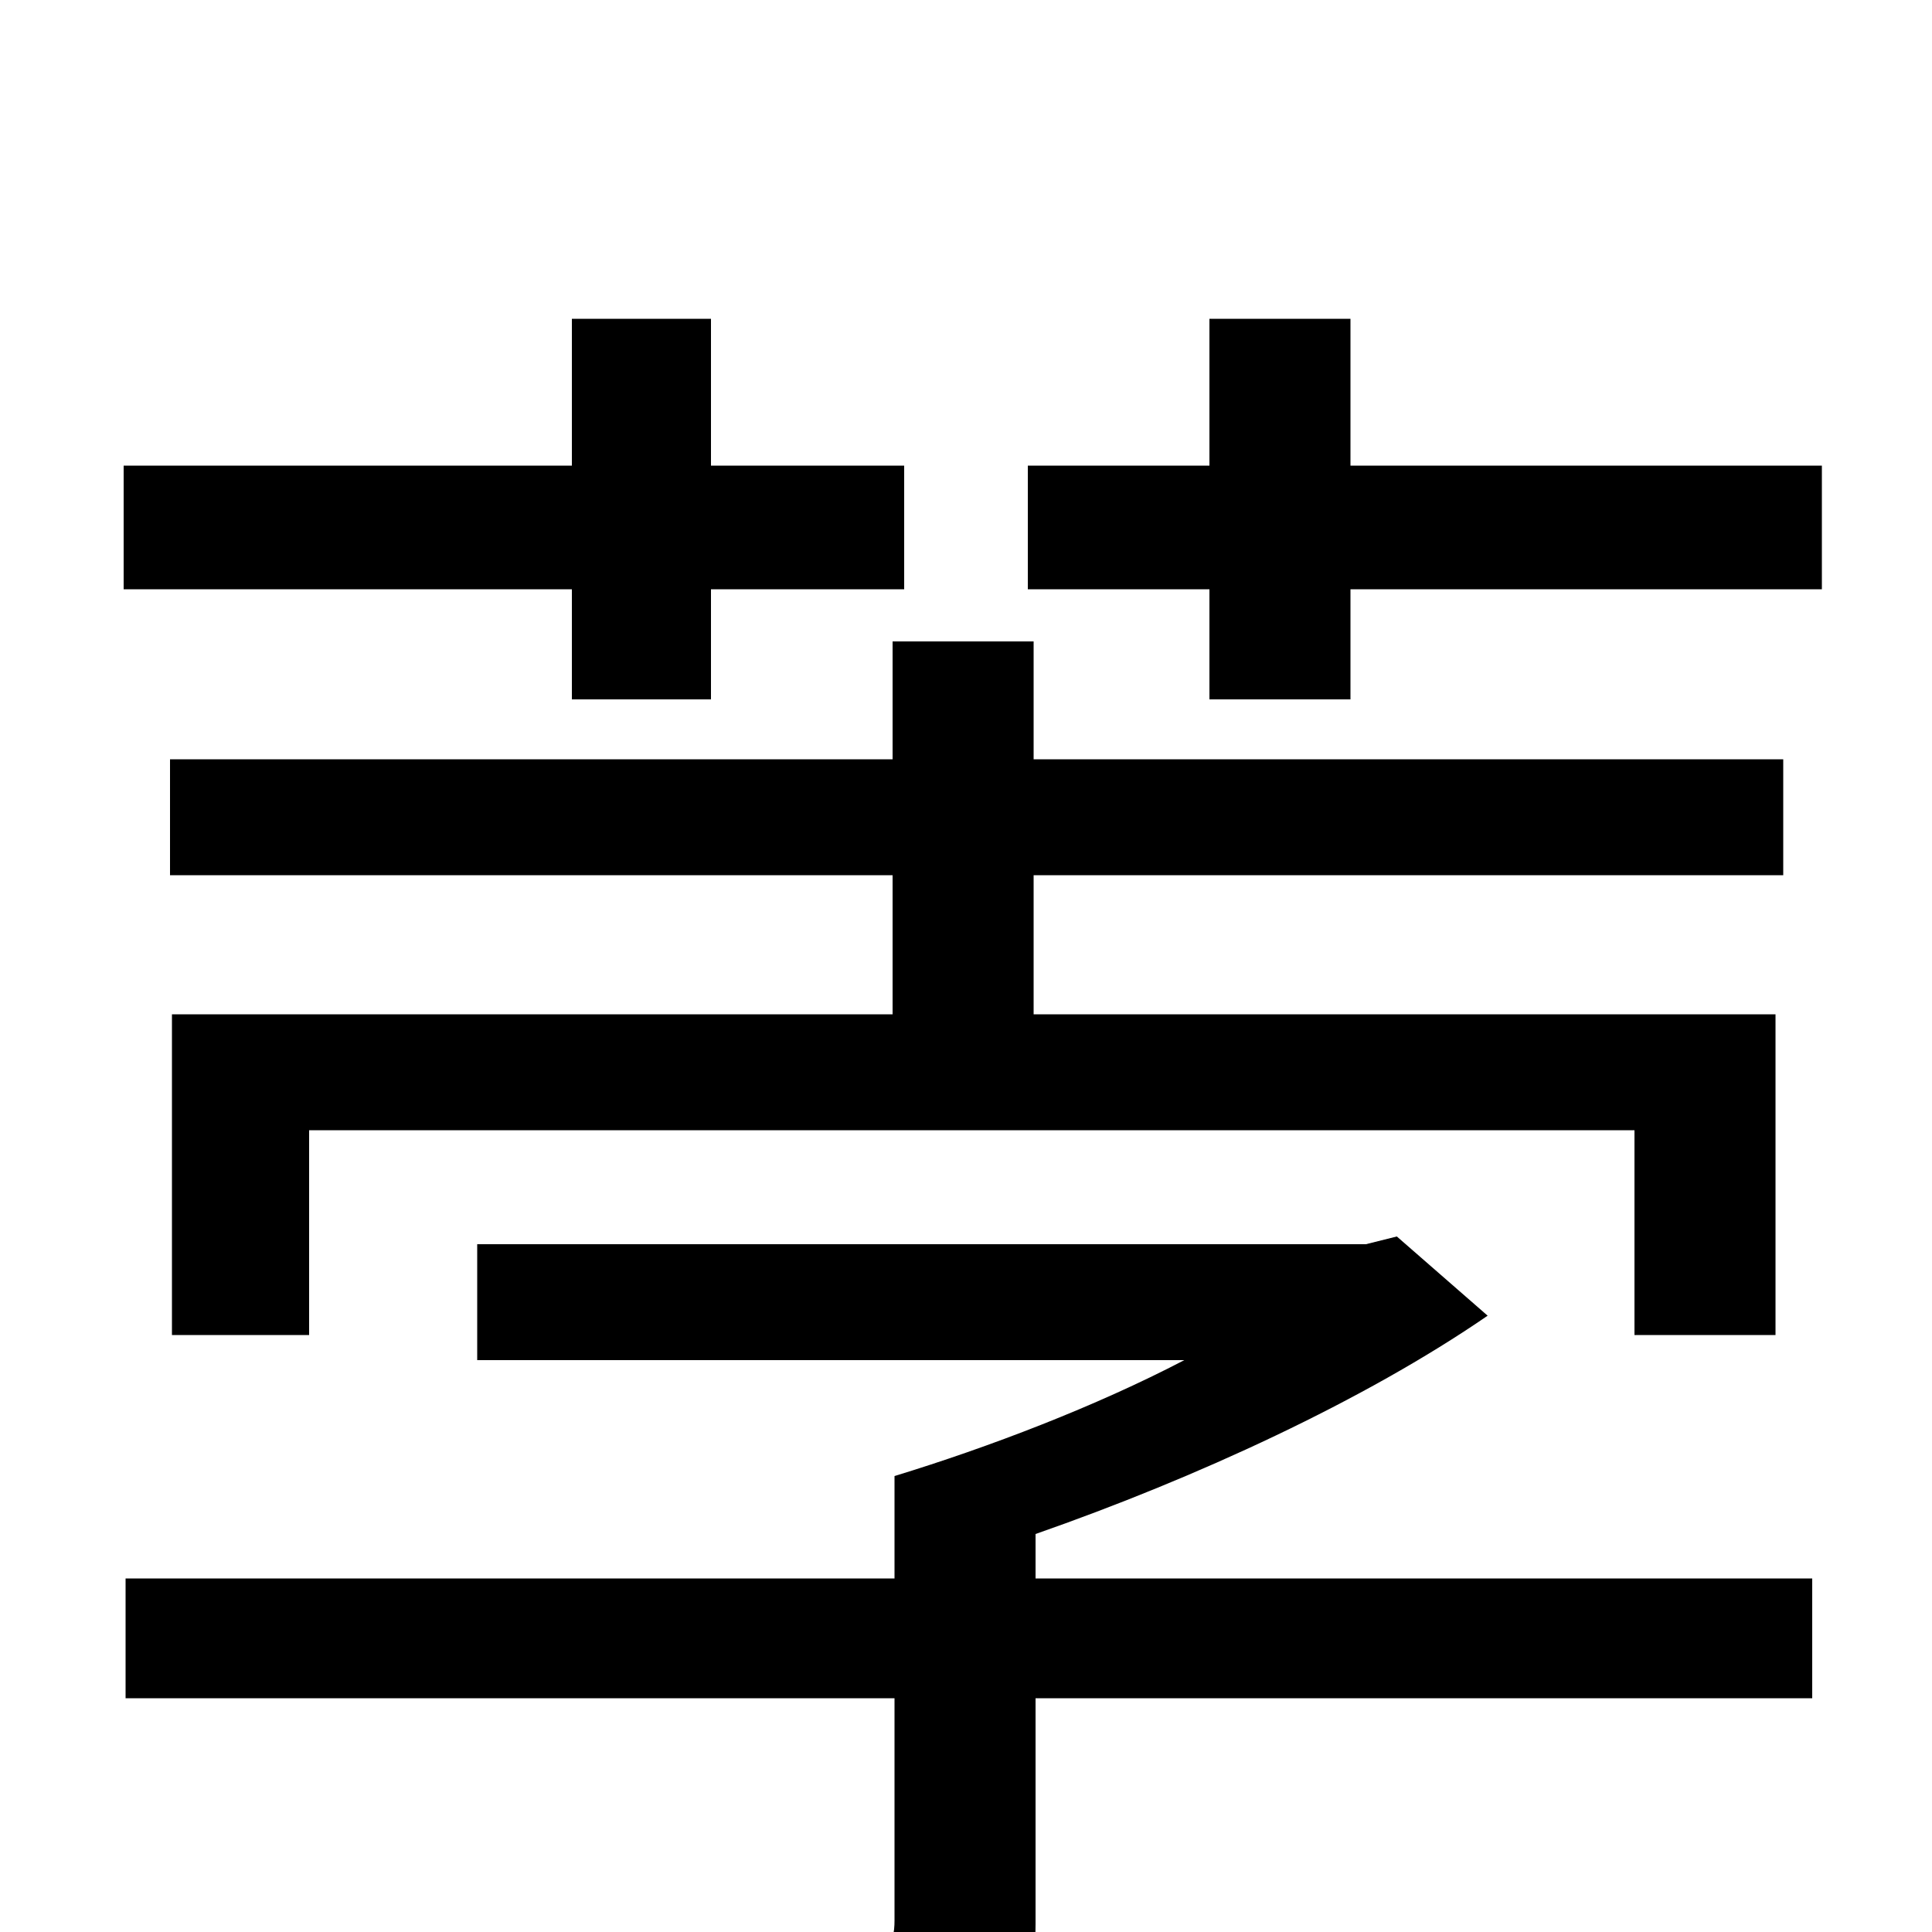 <svg xmlns="http://www.w3.org/2000/svg" viewBox="0 -1000 1000 1000">
	<path fill="#000000" d="M296 -638H368V-695H468V-759H368V-835H296V-759H64V-695H296ZM462 -668V-607H88V-547H462V-475H89V-309H160V-415H846V-309H919V-475H535V-547H923V-607H535V-668ZM536 -206C619 -235 706 -275 770 -319L723 -360L707 -356H247V-296H613C567 -272 512 -251 463 -236V-183H65V-121H463V-6C463 7 459 11 443 11C426 12 370 12 306 11C316 30 328 56 332 75C413 75 463 76 495 65C528 54 536 35 536 -4V-121H938V-183H536ZM699 -759V-835H626V-759H532V-695H626V-638H699V-695H943V-759Z"/>
</svg>